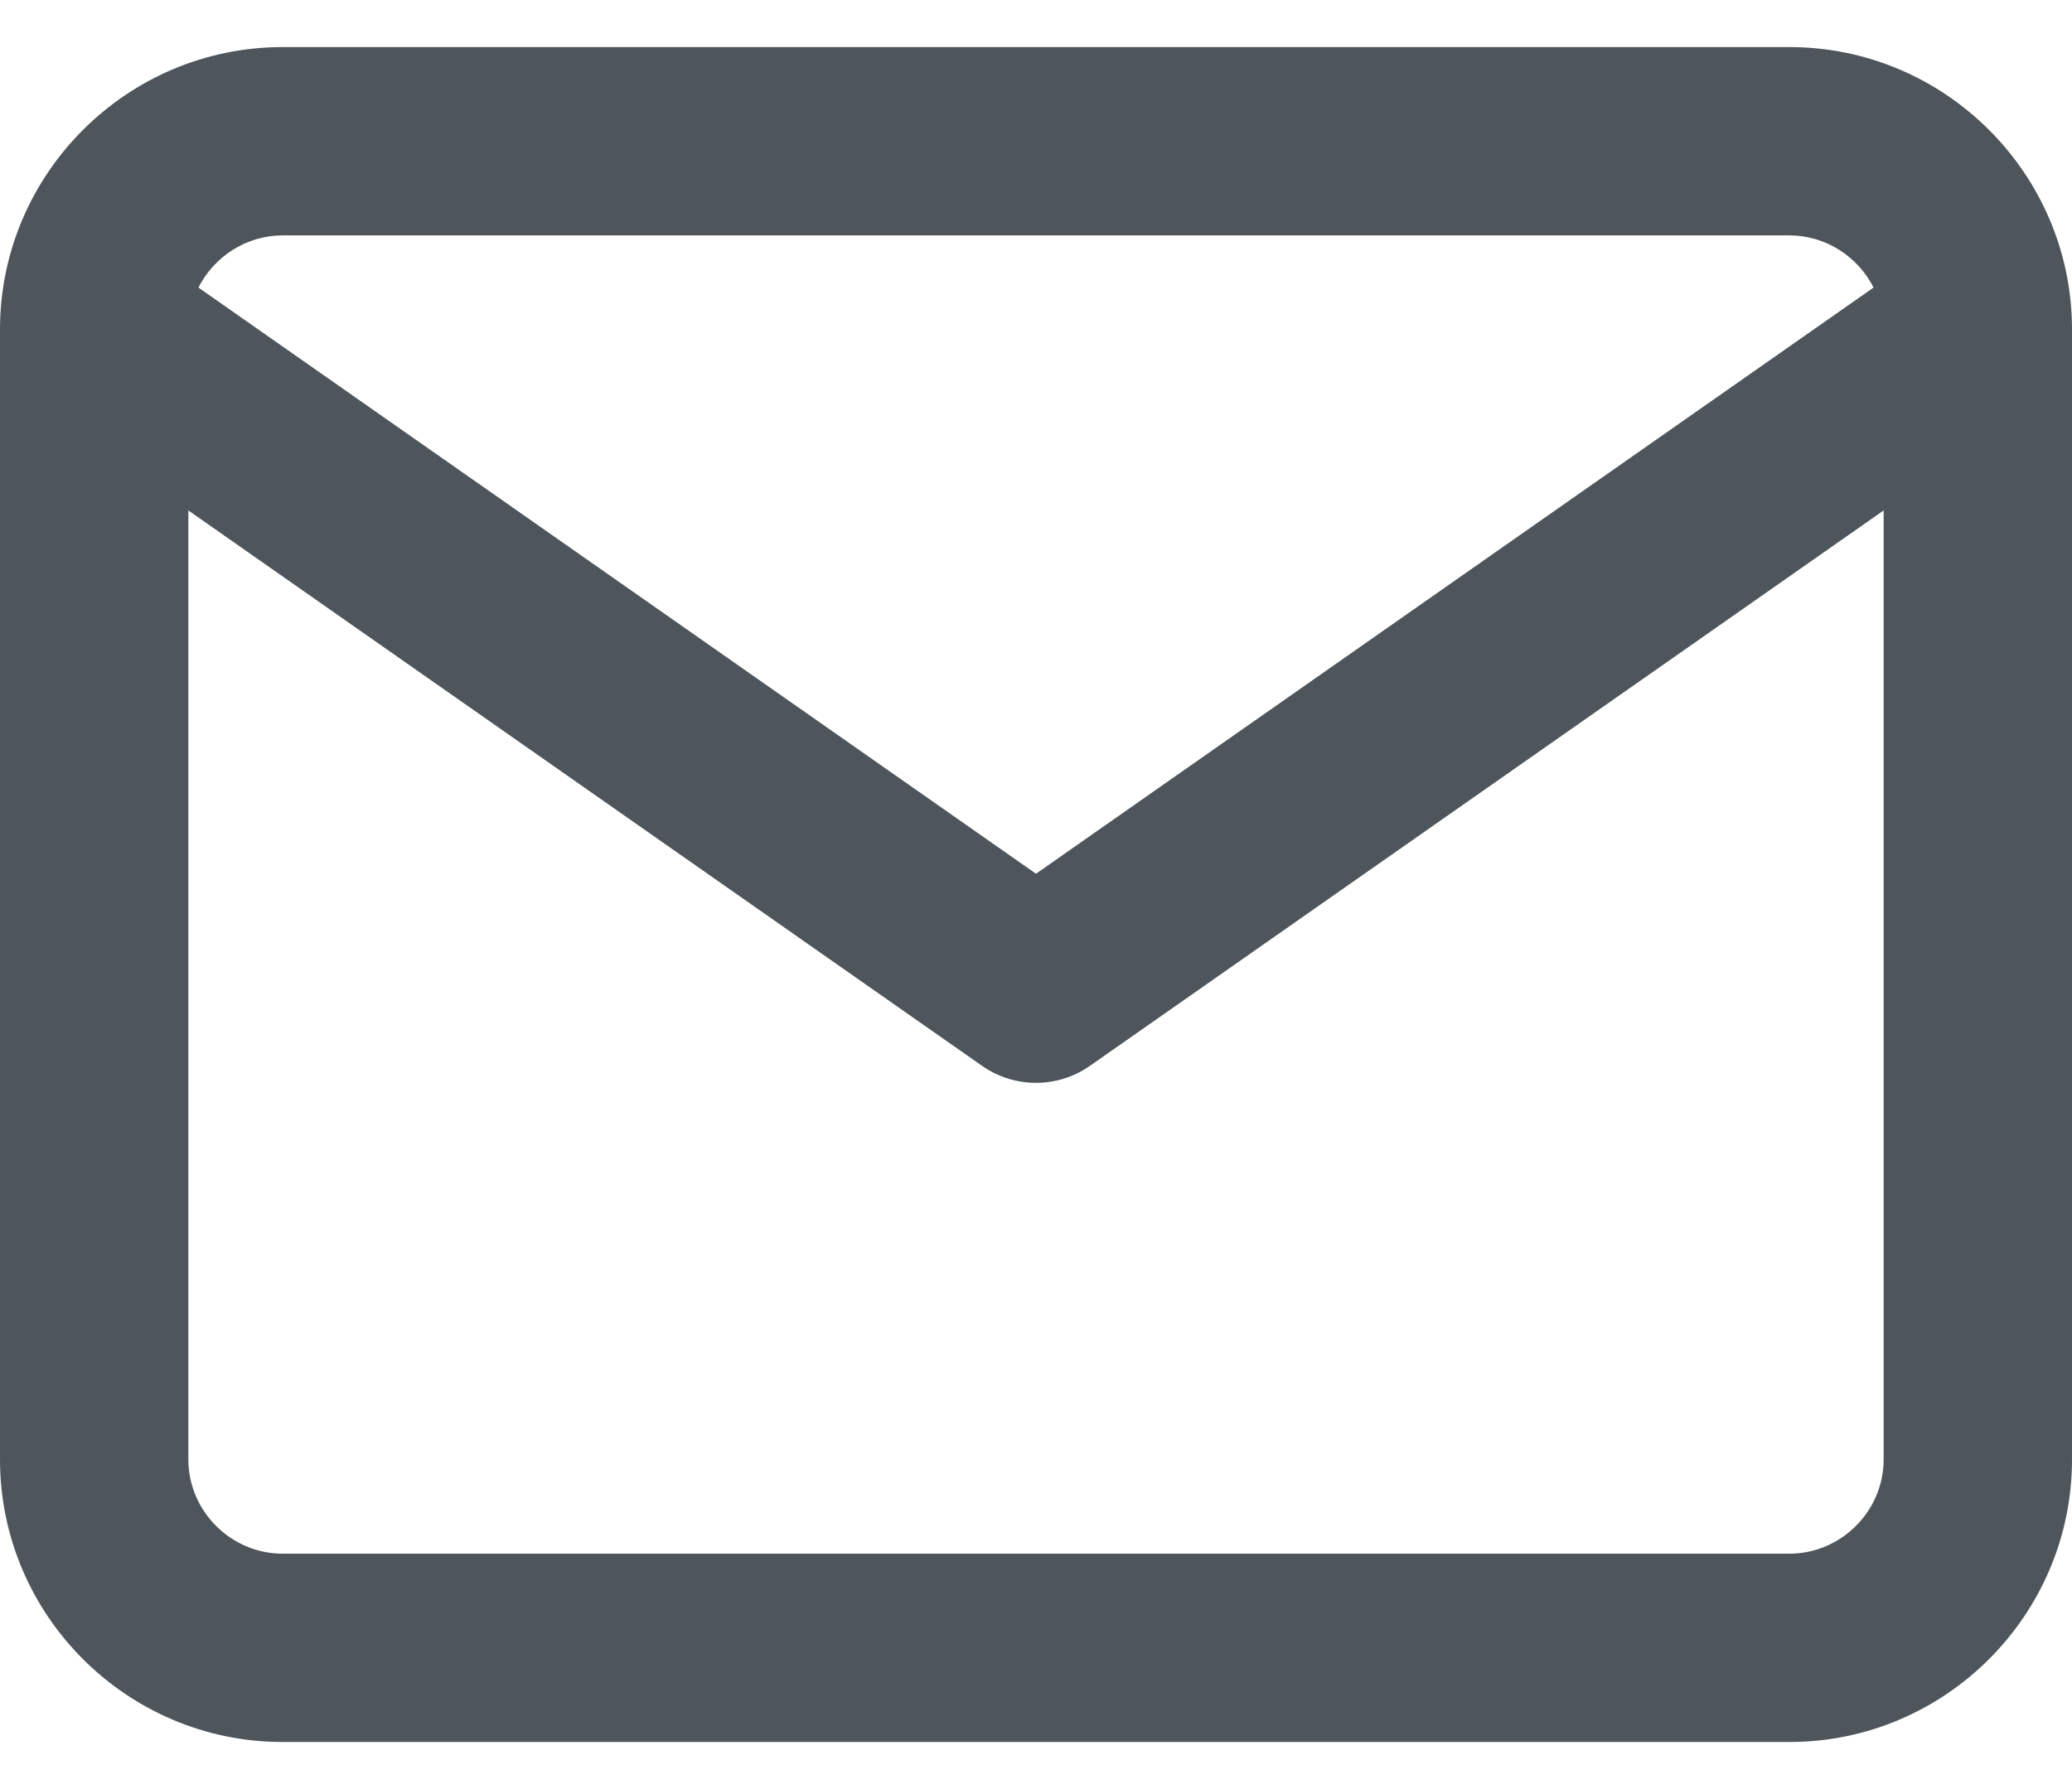 <svg width="22" height="19" viewBox="0 0 22 19" fill="none" xmlns="http://www.w3.org/2000/svg">
<path fill-rule="evenodd" clip-rule="evenodd" d="M2.107 3.054C2.272 2.727 2.612 2.5 3 2.5H19C19.388 2.5 19.728 2.727 19.893 3.054L11 9.279L2.107 3.054ZM0 3.483C-2.62457e-05 3.493 -4.22398e-05 3.502 8.3921e-05 3.512V15.5C8.3921e-05 17.152 1.348 18.5 3 18.5H19C20.652 18.5 22 17.152 22 15.5V3.512C22 3.502 22 3.492 22 3.482C21.991 1.838 20.646 0.5 19 0.5H3C1.354 0.5 0.009 1.838 0 3.483ZM20 5.421V15.5C20 16.048 19.548 16.5 19 16.5H3C2.452 16.5 2 16.048 2 15.5V5.421L10.427 11.319C10.771 11.56 11.229 11.56 11.573 11.319L20 5.421Z" fill="#4E555B"/>
</svg>
